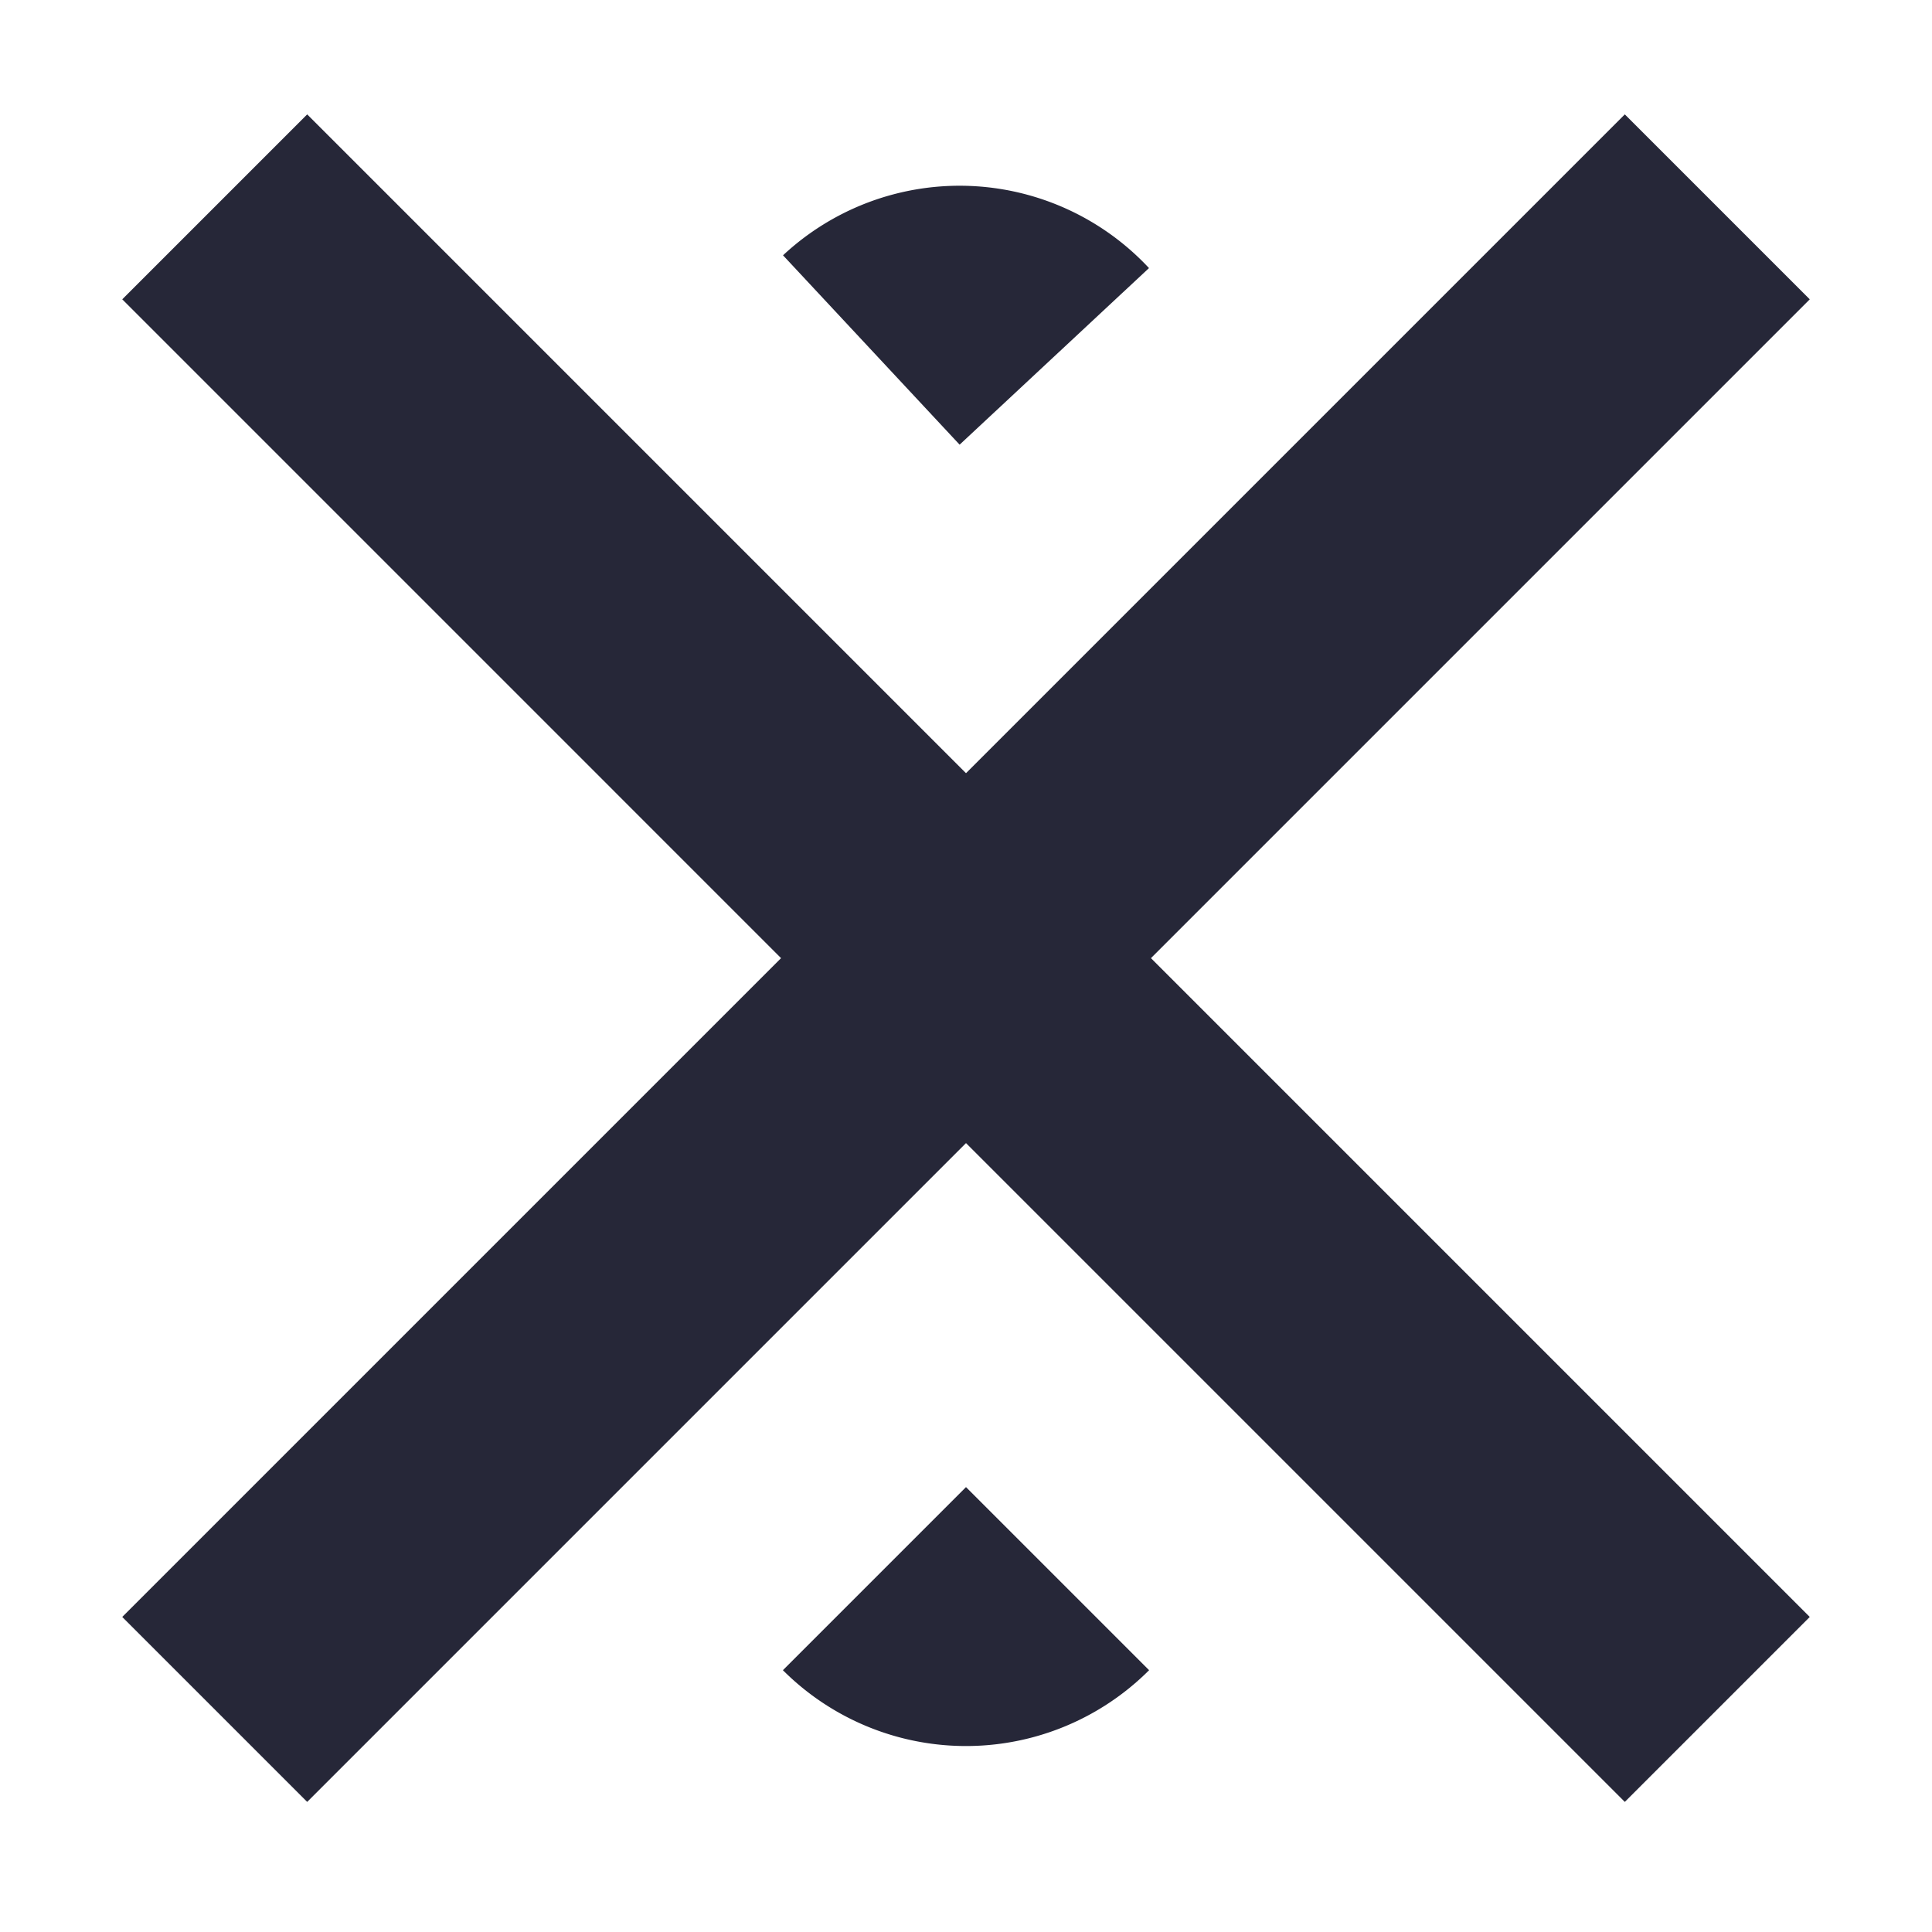 <svg xmlns="http://www.w3.org/2000/svg" xmlns:xlink="http://www.w3.org/1999/xlink" width="135" height="135" viewBox="0 0 135 135"><defs><clipPath id="b"><rect width="135" height="135"/></clipPath></defs><g id="a" clip-path="url(#b)"><g transform="translate(263.148 276.276)"><path d="M69.637,82.56-35.355-22.433l12.923-12.923L82.56,69.637Z" transform="translate(-219.25 -232.927)" fill="#262738"/><path d="M104.993,117.916,0,12.923,12.923,0,117.916,104.993Z" transform="translate(-136.69 -268.283) rotate(90)" fill="#262738"/><path d="M18.093,0h0a0,0,0,0,1,0,0V18.093a0,0,0,0,1,0,0H0a0,0,0,0,1,0,0v0A18.093,18.093,0,0,1,18.093,0Z" transform="translate(-195.201 -270.776) rotate(47)" fill="#262738"/><path d="M18.093,0h0a0,0,0,0,1,0,0V18.093a0,0,0,0,1,0,0H0a0,0,0,0,1,0,0v0A18.093,18.093,0,0,1,18.093,0Z" transform="translate(-195.648 -146.776) rotate(-135)" fill="#262738"/></g></g></svg>